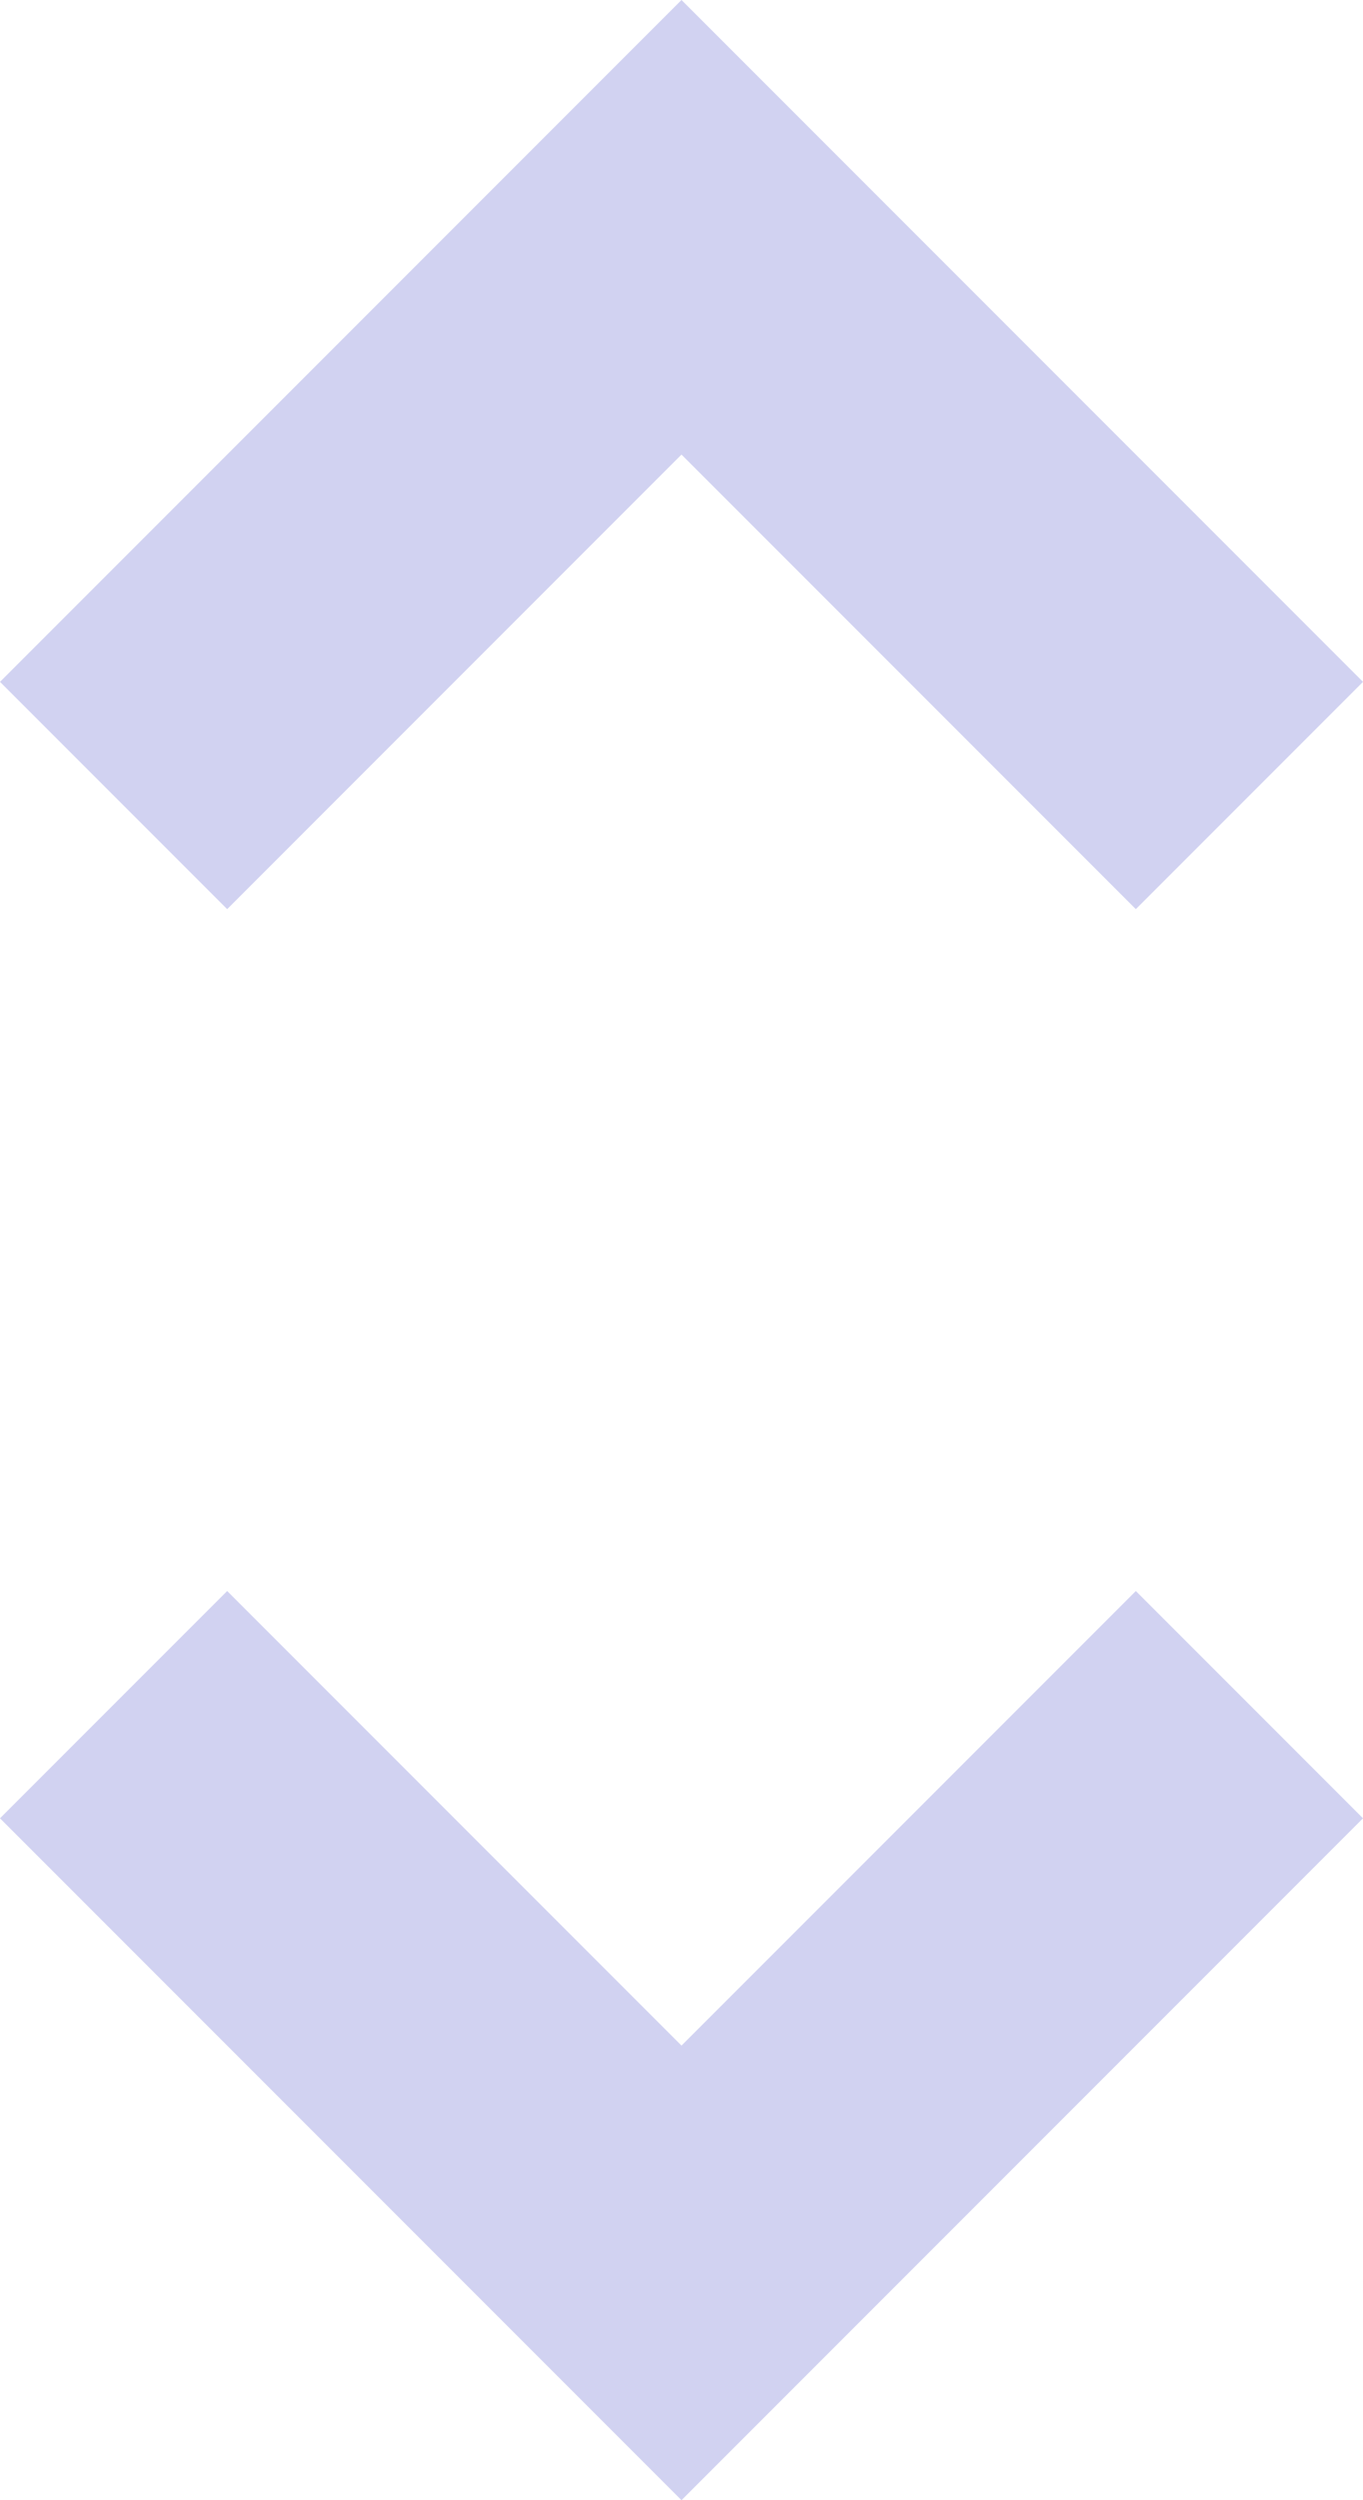 <svg width="6" height="11" viewBox="0 0 6 11" fill="none" xmlns="http://www.w3.org/2000/svg">
<path opacity="0.3" d="M3 11L0 8L1 7L3 9L5 7L6 8L3 11Z" fill="#6567D1"/>
<path opacity="0.3" d="M3 2.38419e-07L0 3L1 4L3 2L5 4L6 3L3 2.38419e-07Z" fill="#6567D1"/>
</svg>
